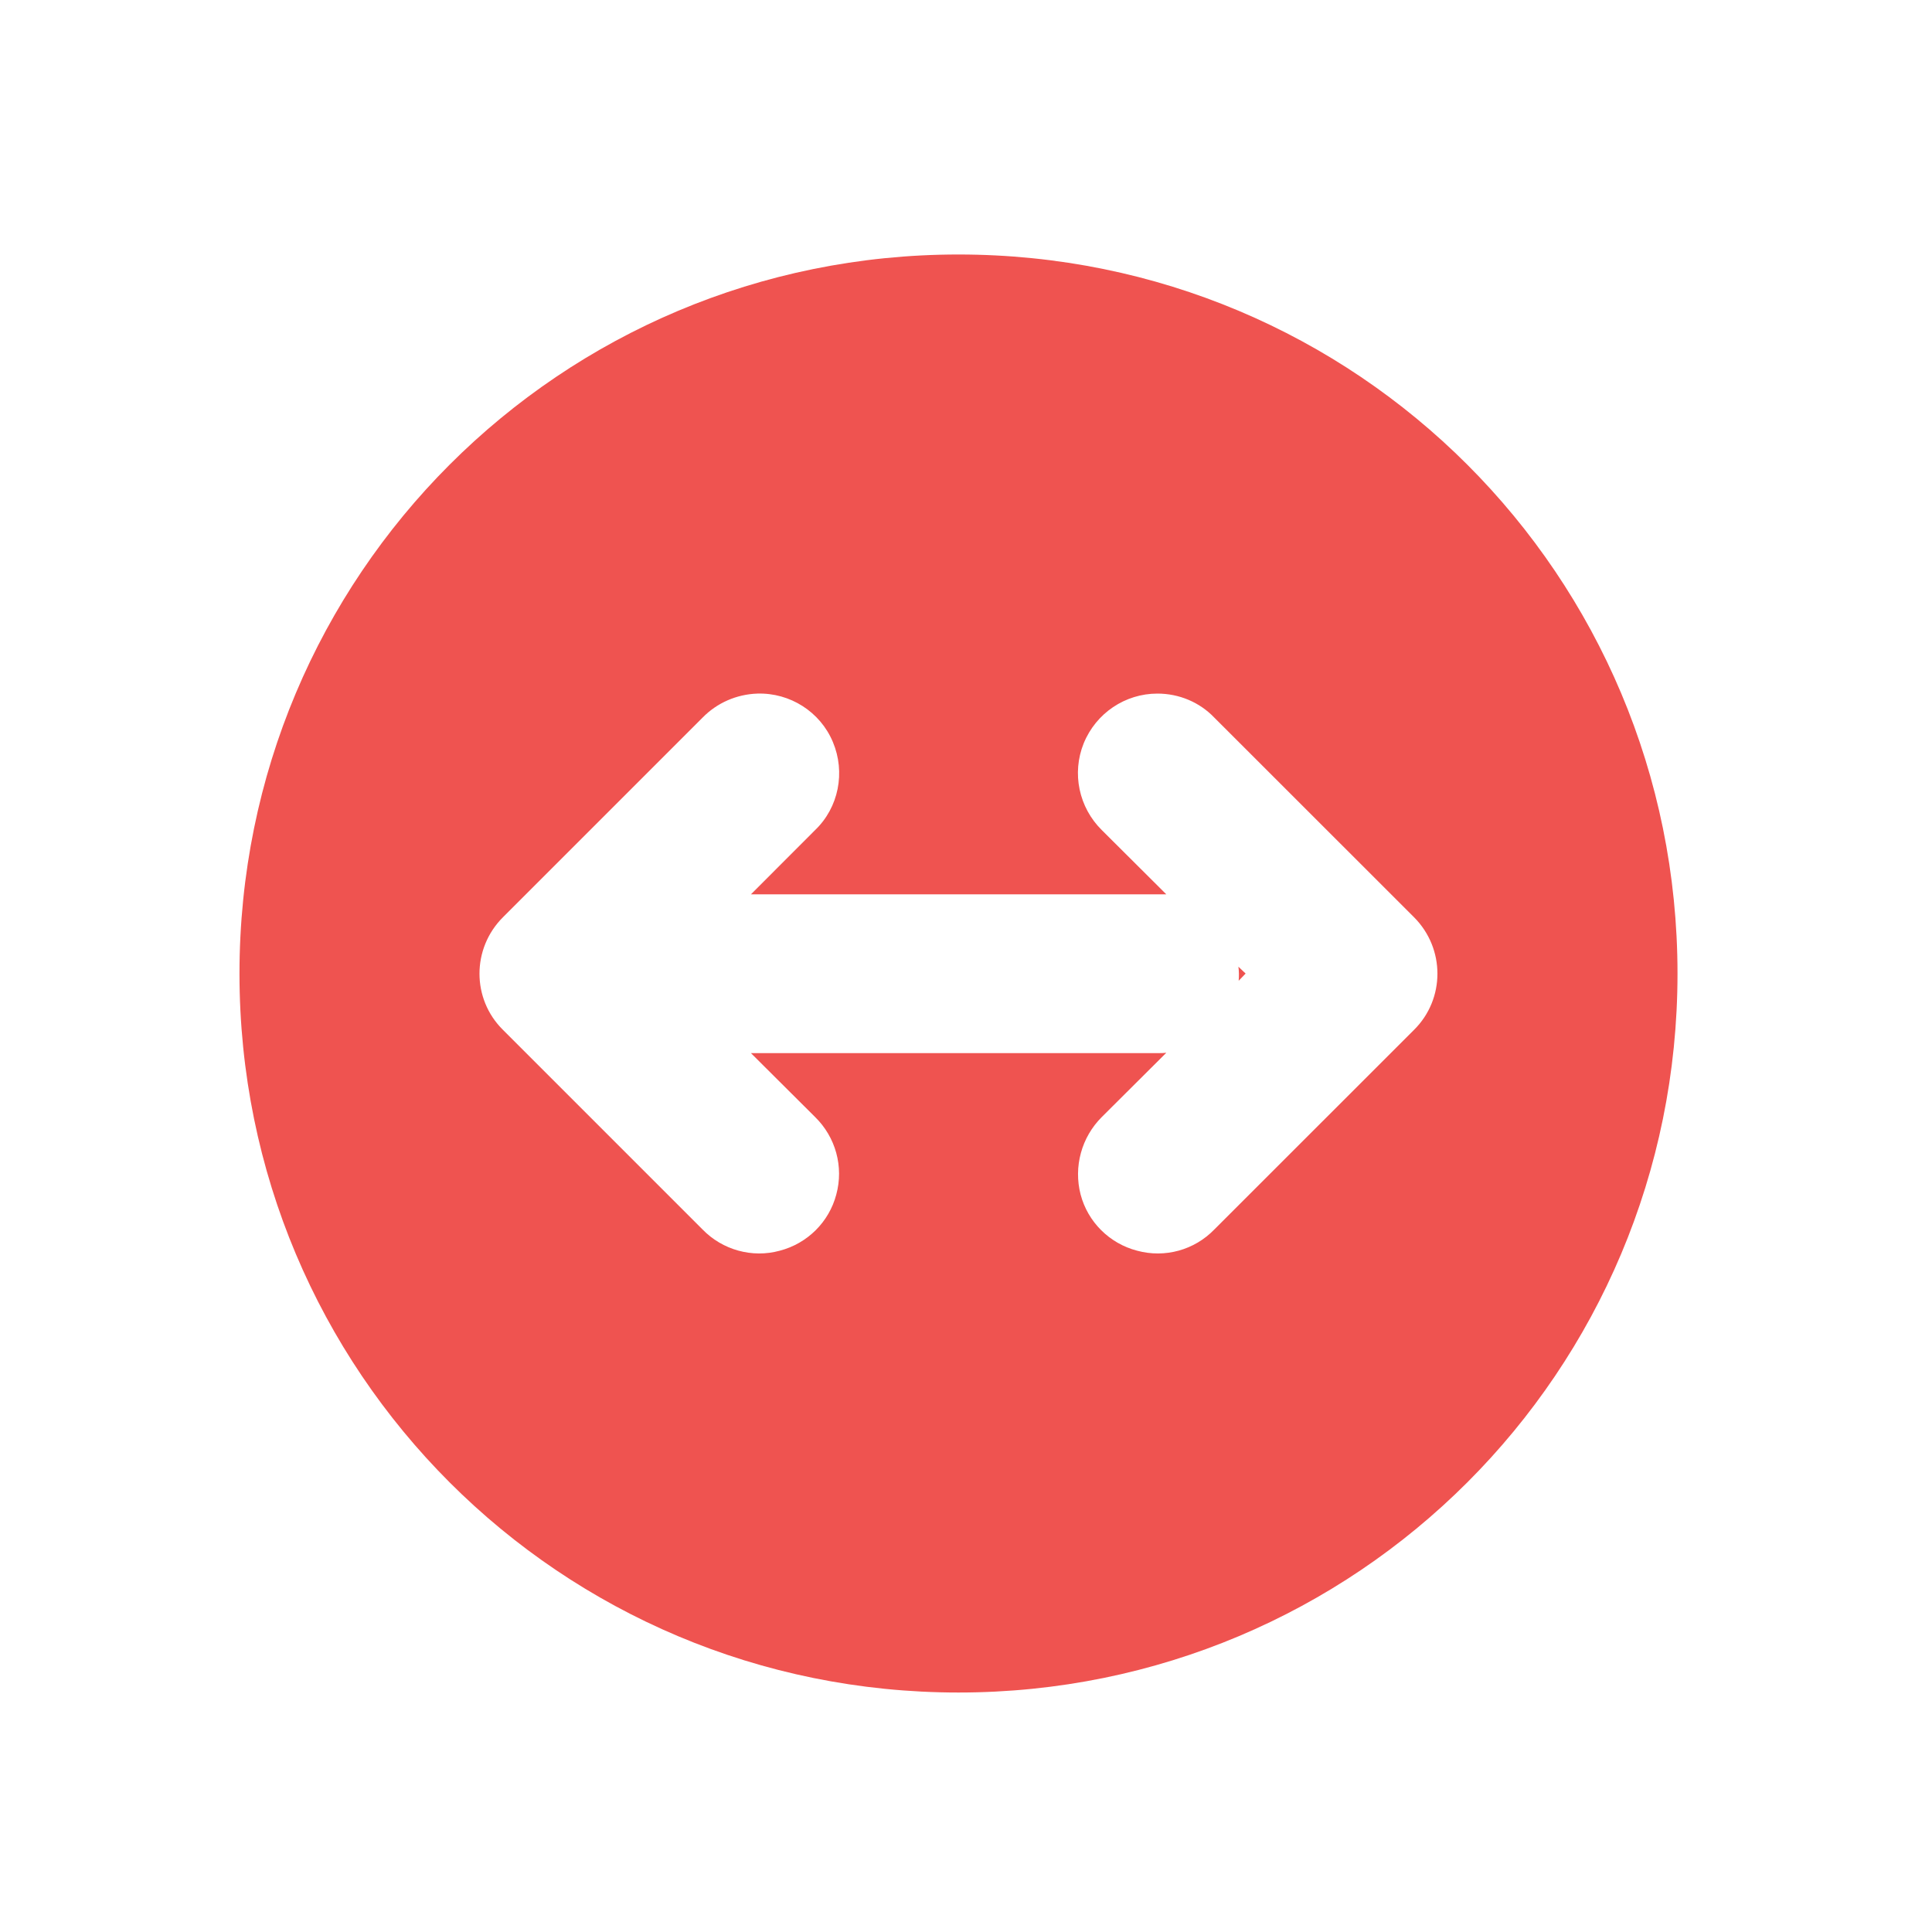 
<svg xmlns="http://www.w3.org/2000/svg" xmlns:xlink="http://www.w3.org/1999/xlink" width="22px" height="22px" viewBox="0 0 22 22" version="1.1">
<g id="surface1">
<path style=" stroke:none;fill-rule:nonzero;fill:rgb(93.725%,32.549%,31.373%);fill-opacity:1;" d="M 10.914 2.898 C 6.379 2.898 2.727 6.551 2.727 11.086 C 2.727 15.621 6.379 19.273 10.914 19.273 C 15.449 19.273 19.102 15.621 19.102 11.086 C 19.102 6.551 15.449 2.898 10.914 2.898 Z M 13.18 7.898 C 13.426 7.898 13.66 7.996 13.828 8.172 L 16.102 10.445 C 16.457 10.801 16.457 11.375 16.102 11.727 L 13.828 14 C 13.602 14.234 13.266 14.328 12.949 14.242 C 12.633 14.16 12.387 13.914 12.305 13.602 C 12.223 13.285 12.316 12.949 12.547 12.719 L 13.281 11.988 C 13.25 11.992 13.219 11.992 13.191 11.992 L 8.551 11.992 L 9.281 12.719 C 9.516 12.949 9.609 13.285 9.523 13.602 C 9.441 13.914 9.195 14.16 8.879 14.242 C 8.566 14.328 8.227 14.234 8 14 L 5.727 11.727 C 5.371 11.375 5.371 10.801 5.727 10.445 L 8 8.172 C 8.164 8.004 8.387 7.906 8.625 7.898 C 8.996 7.887 9.34 8.105 9.484 8.449 C 9.629 8.793 9.551 9.195 9.281 9.453 L 8.551 10.184 L 13.191 10.184 C 13.219 10.184 13.25 10.184 13.281 10.184 L 12.547 9.453 C 12.285 9.195 12.203 8.805 12.34 8.465 C 12.48 8.121 12.812 7.898 13.18 7.898 Z M 14.102 11.008 C 14.109 11.062 14.109 11.113 14.105 11.168 L 14.184 11.086 Z M 14.102 11.008 "/>
</g>
</svg>

